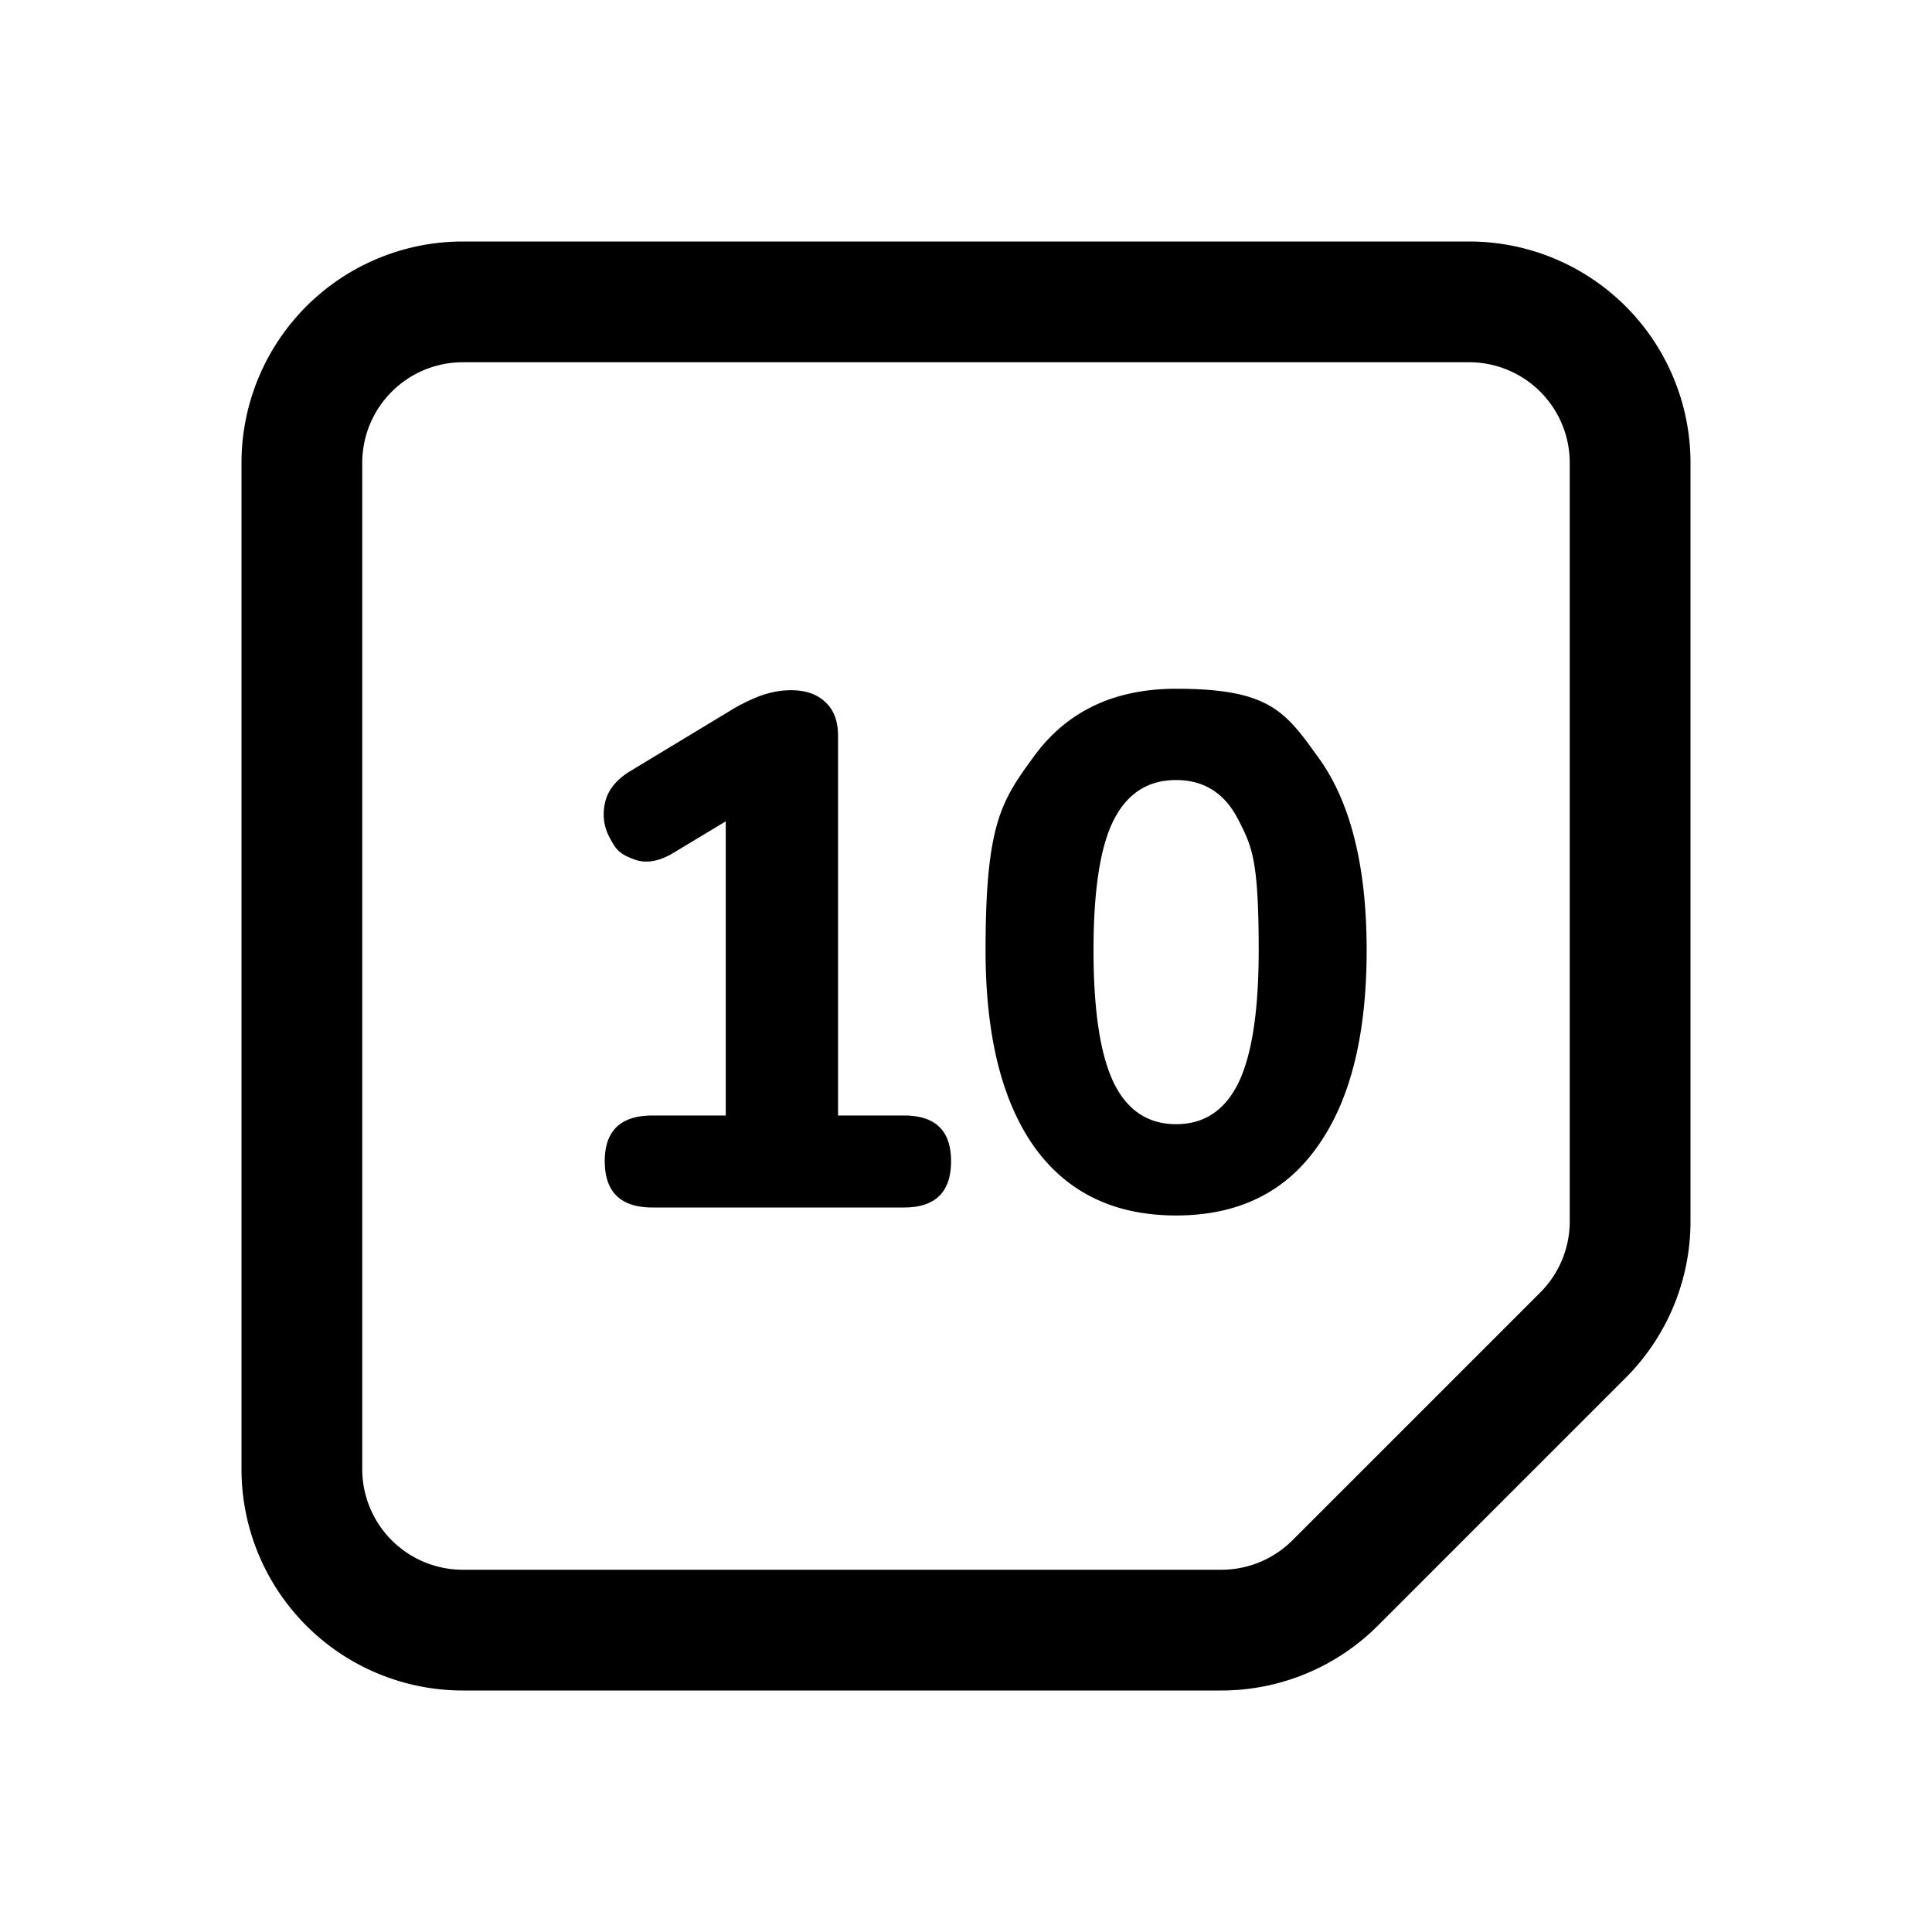 <svg xmlns="http://www.w3.org/2000/svg" width="192" height="192" viewBox="0 0 192 192"><path fill="none" stroke="#000" stroke-width="12" d="M146 30H46a16 16 0 0 0-16 16v100a16 16 0 0 0 16 16h75.373a16 16 0 0 0 11.313-4.686l24.628-24.628A16 16 0 0 0 162 121.373V46a16 16 0 0 0-16-16z"/><path d="M64.852 120q-4.752 0-4.752-4.608 0-4.536 4.752-4.536h7.272V81.624l-5.256 3.168q-2.088 1.224-3.744.648c-1.656-.576-1.944-1.104-2.52-2.16q-.864-1.584-.504-3.384.36-1.872 2.376-3.168l10.008-6.048a18 18 0 0 1 3.024-1.512q1.584-.576 3.096-.576 2.16 0 3.384 1.152 1.296 1.152 1.296 3.384v37.728h6.552q4.68 0 4.68 4.536 0 4.608-4.68 4.608zm52.028.792q-9.216 0-14.112-6.84-4.824-6.84-4.824-19.512c0-12.672 1.608-14.88 4.824-19.296q4.896-6.696 14.112-6.696c9.216 0 10.824 2.232 14.04 6.696q4.896 6.624 4.896 19.296t-4.896 19.512q-4.824 6.84-14.04 6.84m0-9.072q4.176 0 6.192-4.104 2.016-4.176 2.016-13.176c0-9-.672-10.32-2.016-12.96q-2.016-3.96-6.192-3.96t-6.192 3.96-2.016 12.96 2.016 13.176q2.016 4.104 6.192 4.104"/></svg>
